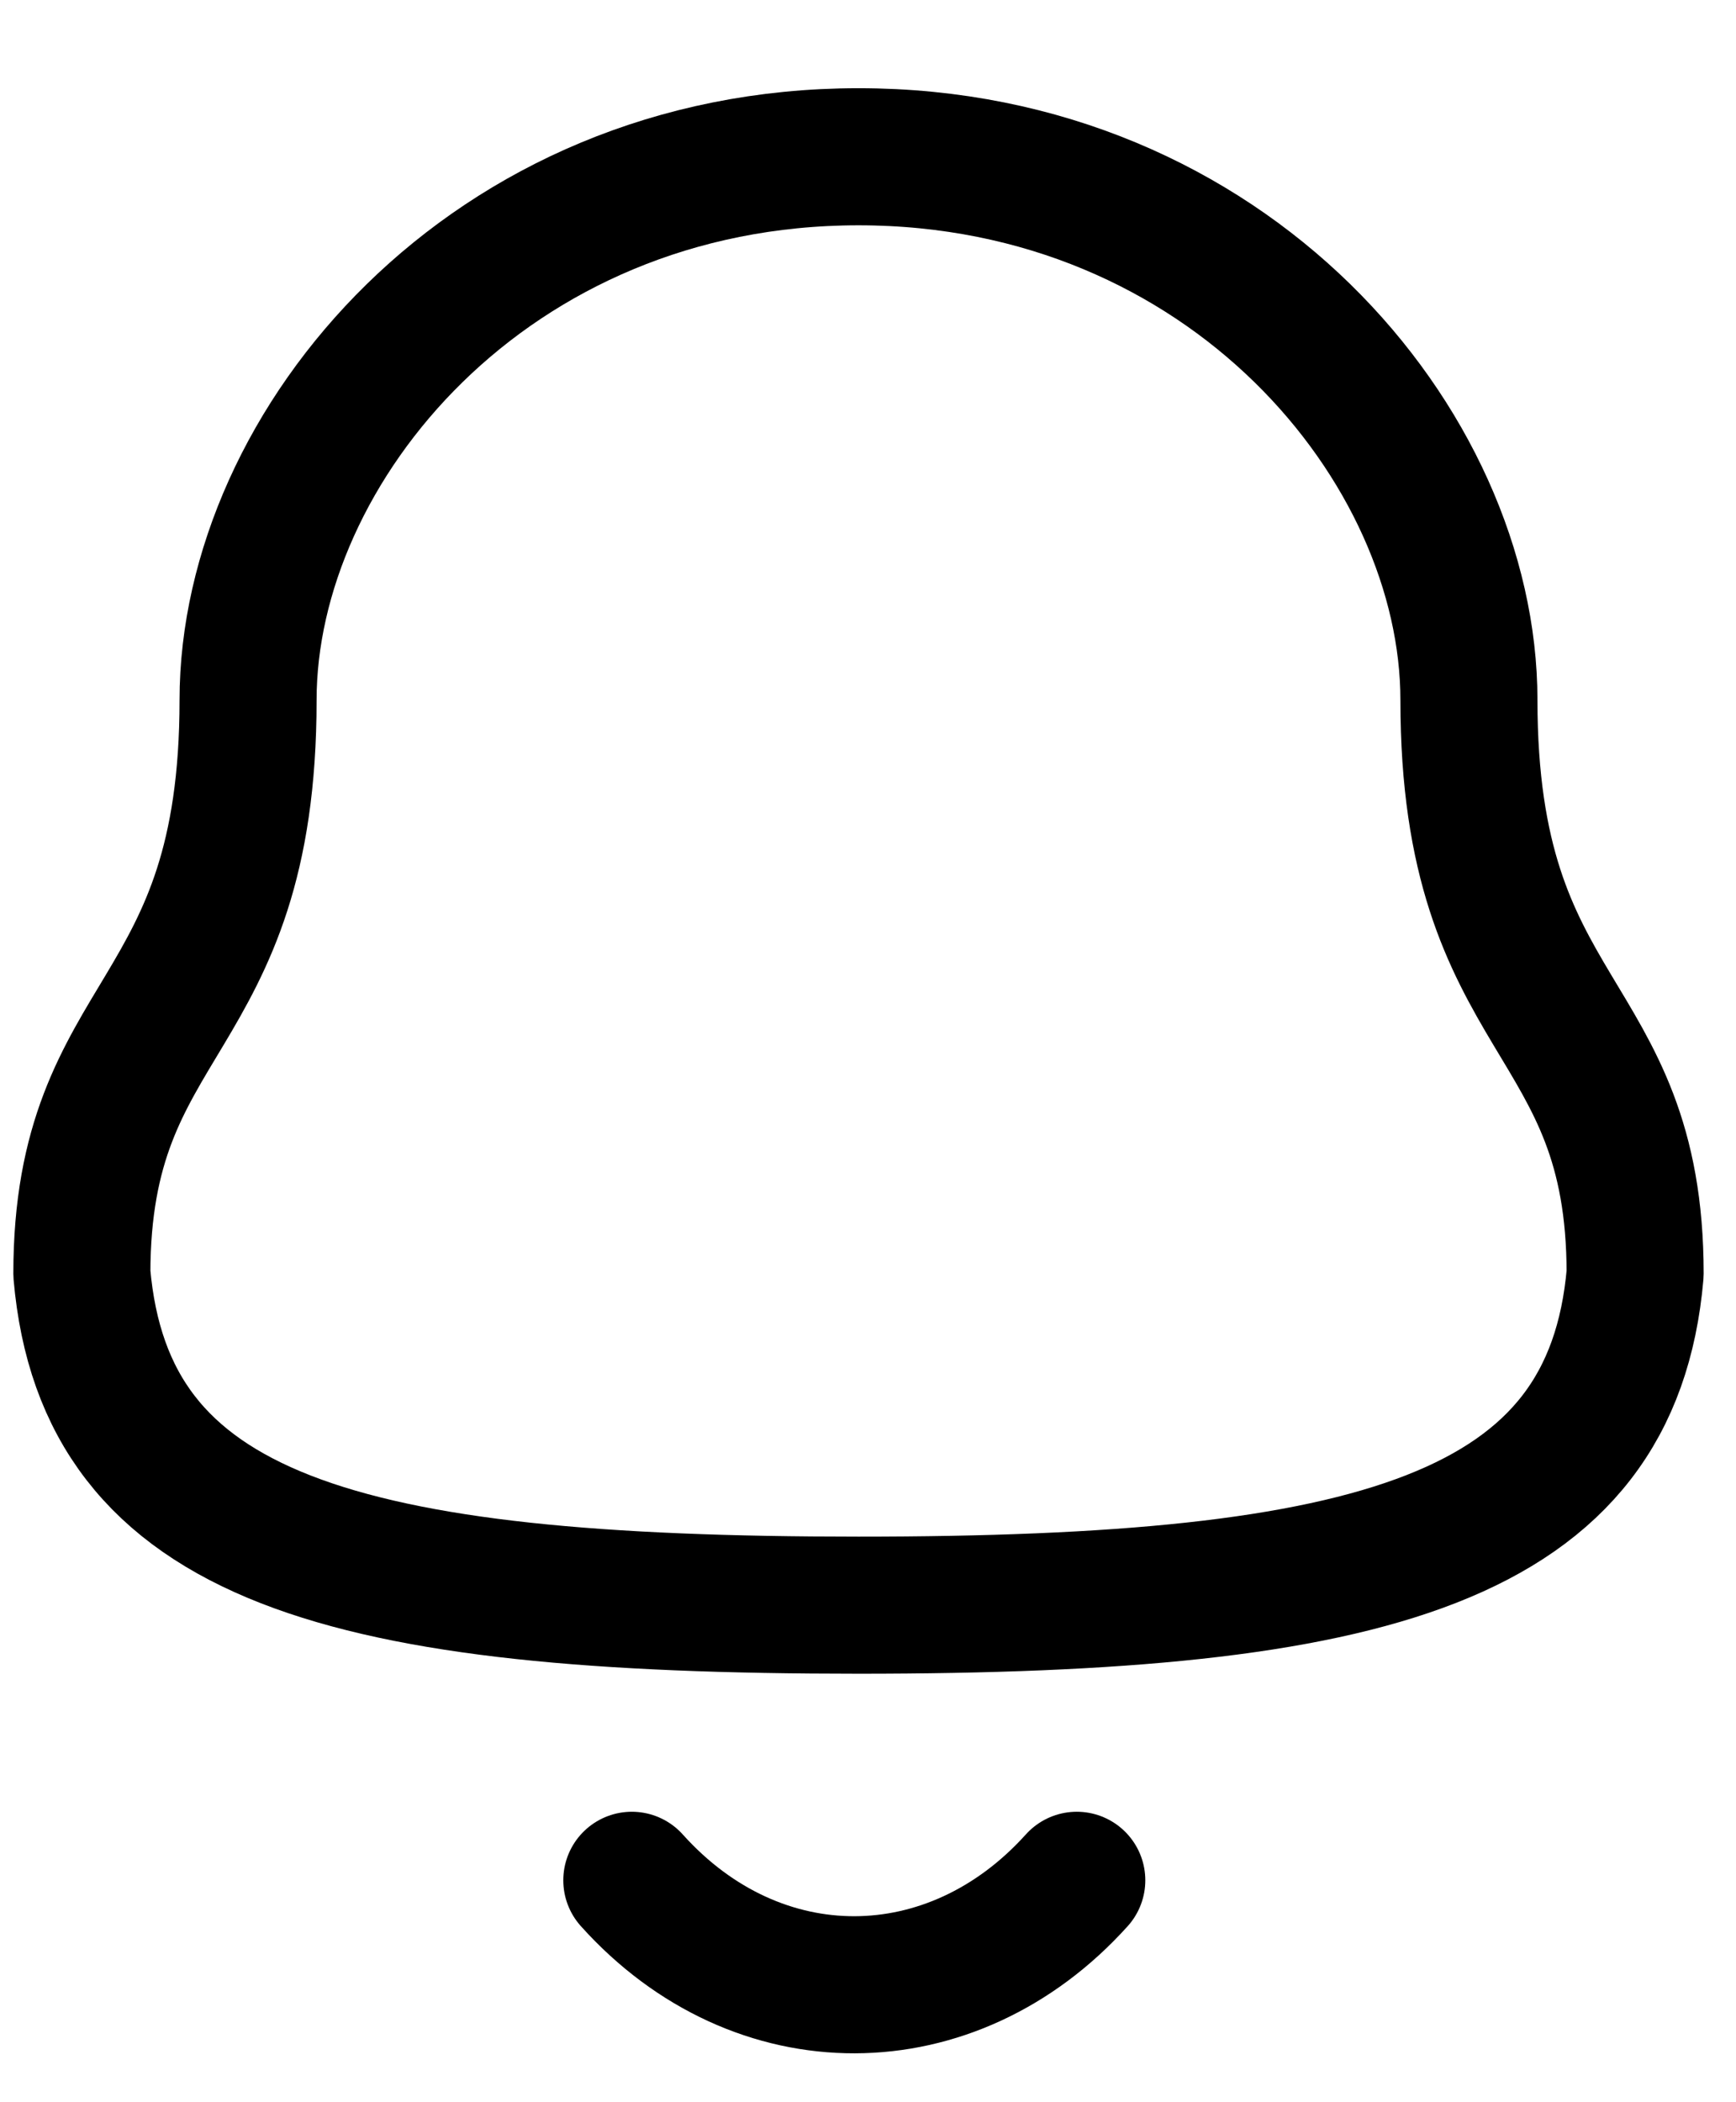 <svg width="19" height="23" viewBox="0 0 19 23" fill="none" xmlns="http://www.w3.org/2000/svg">
<path fill-rule="evenodd" clip-rule="evenodd" d="M9.396 17.562C15.035 17.562 17.644 16.839 17.896 13.935C17.896 11.034 16.077 11.22 16.077 7.66C16.077 4.879 13.441 1.715 9.396 1.715C5.351 1.715 2.715 4.879 2.715 7.66C2.715 11.22 0.896 11.034 0.896 13.935C1.149 16.85 3.758 17.562 9.396 17.562Z" stroke="black" stroke-width="1.5" stroke-linecap="round" stroke-linejoin="round"/>
<path d="M11.785 20.572C10.421 22.087 8.292 22.105 6.915 20.572" stroke="black" stroke-width="1.5" stroke-linecap="round" stroke-linejoin="round"/>
</svg>
